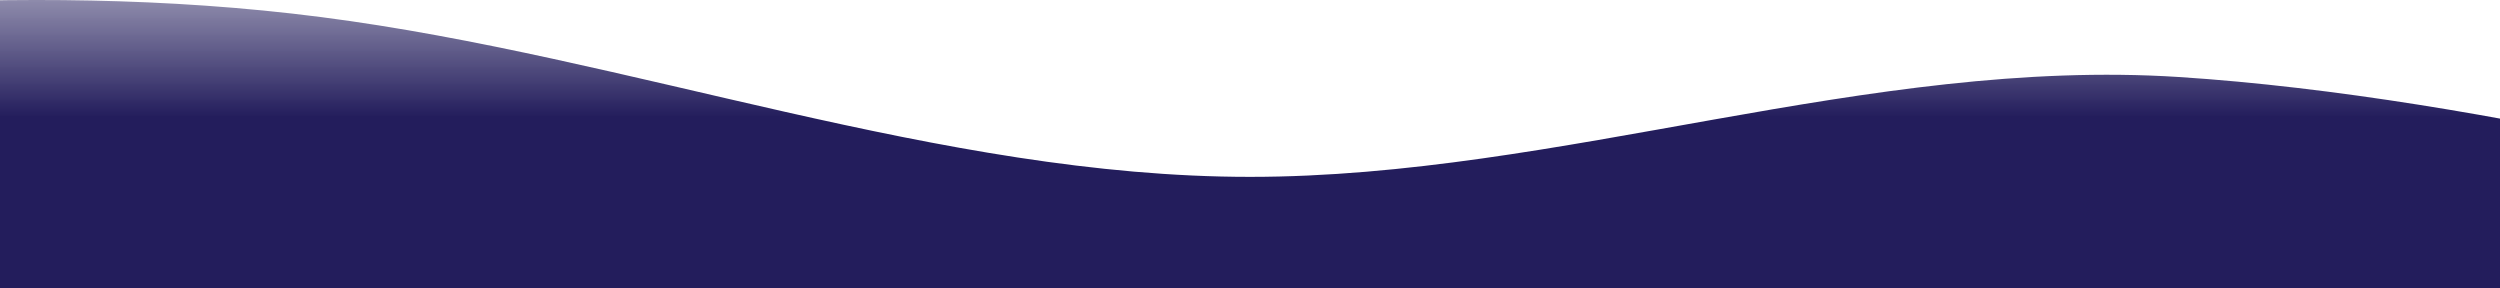 <svg width="1440" height="166" viewBox="0 0 1440 166" fill="none" xmlns="http://www.w3.org/2000/svg">
<g clip-path="url(#clip0)">
<path d="M-260.833 21.348L-350 32.851V166H1790C1790 166 1782.91 161 1716.52 137C1650.13 113 1433.33 55.858 1255 44.355C1076.67 32.851 898.333 101.873 720 101.873C541.667 101.873 363.333 32.851 185 9.844C6.667 -13.163 -171.667 9.844 -260.833 21.348Z" fill="url(#paint0_linear)"/>
</g>
<defs>
<linearGradient id="paint0_linear" x1="802.725" y1="-36.442" x2="802.725" y2="101.967" gradientUnits="userSpaceOnUse">
<stop stop-color="#231D5C" stop-opacity="0.25"/>
<stop offset="0.75" stop-color="#231D5C"/>
</linearGradient>
<clipPath id="clip0">
<rect width="1440" height="166" fill="white"/>
</clipPath>
</defs>
</svg>
